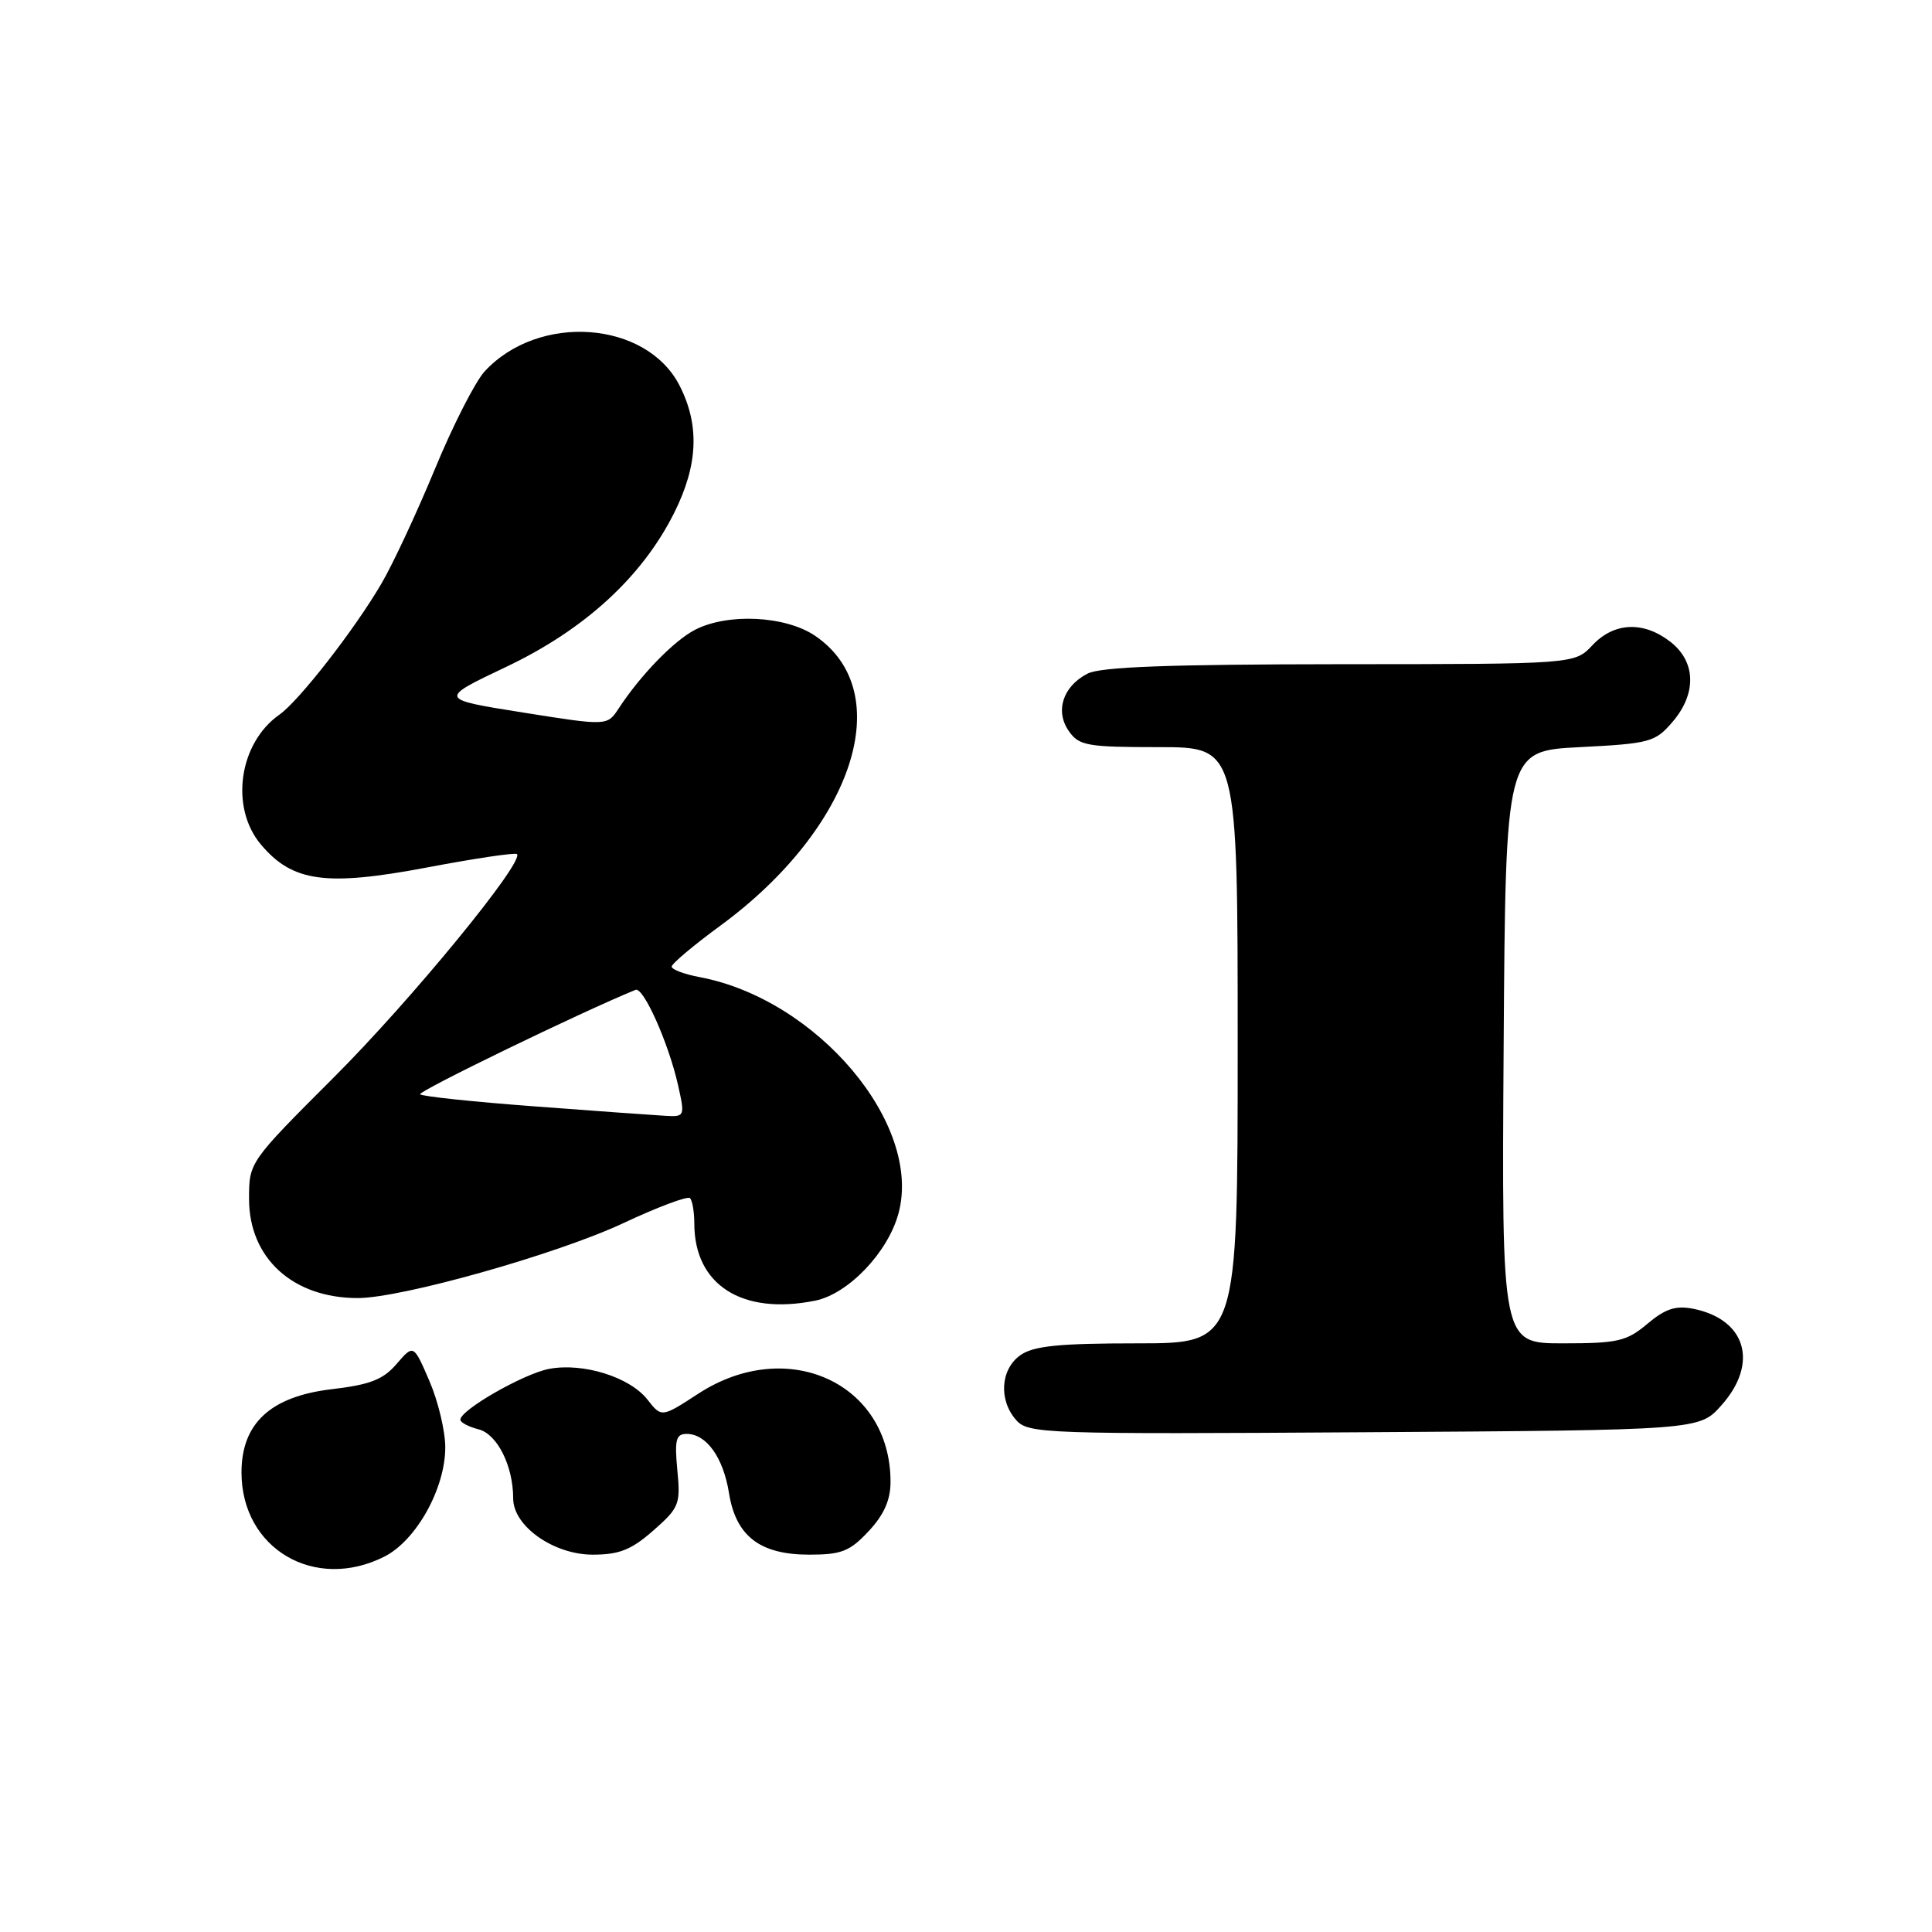 <?xml version="1.0" encoding="UTF-8" standalone="no"?>
<!DOCTYPE svg PUBLIC "-//W3C//DTD SVG 1.1//EN" "http://www.w3.org/Graphics/SVG/1.1/DTD/svg11.dtd" >
<svg xmlns="http://www.w3.org/2000/svg" xmlns:xlink="http://www.w3.org/1999/xlink" version="1.1" viewBox="0 0 256 256">
 <g >
 <path fill="currentColor"
d=" M 50.95 206.25 C 55.17 204.10 59.00 197.23 59.00 191.78 C 59.00 189.63 58.06 185.68 56.90 182.99 C 54.80 178.12 54.80 178.12 52.56 180.72 C 50.77 182.81 49.04 183.48 43.93 184.08 C 35.85 185.04 32.00 188.60 32.00 195.11 C 32.00 205.22 41.71 210.93 50.95 206.25 Z  M 86.57 202.80 C 90.00 199.79 90.19 199.32 89.75 194.80 C 89.37 190.77 89.57 190.00 90.99 190.00 C 93.60 190.00 95.83 193.11 96.59 197.81 C 97.50 203.55 100.69 206.00 107.23 206.00 C 111.50 206.00 112.61 205.56 115.10 202.89 C 117.13 200.72 118.00 198.76 118.00 196.36 C 118.00 183.27 104.33 176.99 92.53 184.67 C 87.66 187.84 87.66 187.84 85.78 185.44 C 83.43 182.46 77.28 180.54 72.78 181.38 C 69.41 182.01 61.00 186.82 61.00 188.12 C 61.00 188.48 62.08 189.05 63.40 189.39 C 65.88 190.01 68.00 194.23 68.00 198.56 C 68.00 202.22 73.36 206.00 78.54 206.00 C 82.05 206.00 83.66 205.36 86.57 202.80 Z  M 228.08 186.23 C 233.07 180.65 231.38 174.83 224.37 173.42 C 222.04 172.96 220.67 173.41 218.29 175.41 C 215.53 177.73 214.37 178.00 207.09 178.00 C 198.98 178.00 198.98 178.00 199.24 138.75 C 199.50 99.50 199.50 99.50 209.34 99.00 C 218.60 98.53 219.32 98.33 221.59 95.69 C 224.83 91.93 224.74 87.72 221.37 85.07 C 217.80 82.27 213.88 82.43 211.00 85.50 C 208.65 88.00 208.65 88.00 177.58 88.01 C 154.90 88.03 145.85 88.36 144.10 89.26 C 140.83 90.95 139.77 94.23 141.63 96.88 C 142.98 98.81 144.06 99.00 153.56 99.00 C 164.00 99.00 164.00 99.00 164.00 138.50 C 164.00 178.00 164.00 178.00 150.72 178.00 C 140.32 178.00 136.96 178.34 135.22 179.56 C 132.55 181.43 132.30 185.56 134.68 188.20 C 136.28 189.97 138.56 190.05 180.76 189.78 C 225.17 189.50 225.17 189.50 228.08 186.23 Z  M 107.99 172.35 C 112.39 171.47 117.67 165.95 119.06 160.76 C 122.24 148.96 108.28 132.40 92.69 129.47 C 90.66 129.09 89.00 128.46 89.00 128.08 C 89.00 127.70 91.92 125.24 95.50 122.62 C 113.12 109.67 118.98 91.71 108.01 84.25 C 104.10 81.59 96.44 81.21 92.10 83.45 C 89.30 84.89 84.86 89.47 81.98 93.87 C 80.46 96.19 80.46 96.19 69.28 94.41 C 58.09 92.63 58.09 92.63 67.10 88.35 C 77.50 83.41 85.13 76.40 89.36 67.90 C 92.50 61.60 92.72 56.33 90.05 51.10 C 85.66 42.49 71.38 41.45 64.22 49.21 C 62.97 50.57 59.99 56.41 57.61 62.19 C 55.22 67.96 52.04 74.79 50.53 77.35 C 46.97 83.44 39.61 92.88 37.03 94.69 C 31.65 98.46 30.44 106.99 34.57 111.90 C 38.76 116.87 43.16 117.48 56.61 114.94 C 62.93 113.74 68.28 112.95 68.50 113.17 C 69.52 114.18 54.44 132.57 44.25 142.74 C 33.00 153.99 33.00 153.99 33.00 158.86 C 33.00 166.71 38.80 172.00 47.40 172.00 C 53.21 172.00 73.80 166.19 82.58 162.08 C 87.13 159.94 91.12 158.45 91.43 158.76 C 91.74 159.08 92.00 160.59 92.00 162.12 C 92.00 170.25 98.31 174.29 107.99 172.35 Z  M 70.83 146.60 C 62.76 146.00 55.94 145.28 55.67 145.00 C 55.30 144.63 76.94 134.13 84.21 131.16 C 85.25 130.73 88.58 138.19 89.84 143.76 C 90.77 147.94 90.75 148.00 88.14 147.85 C 86.69 147.77 78.90 147.21 70.83 146.60 Z "/>
</g>
</svg>